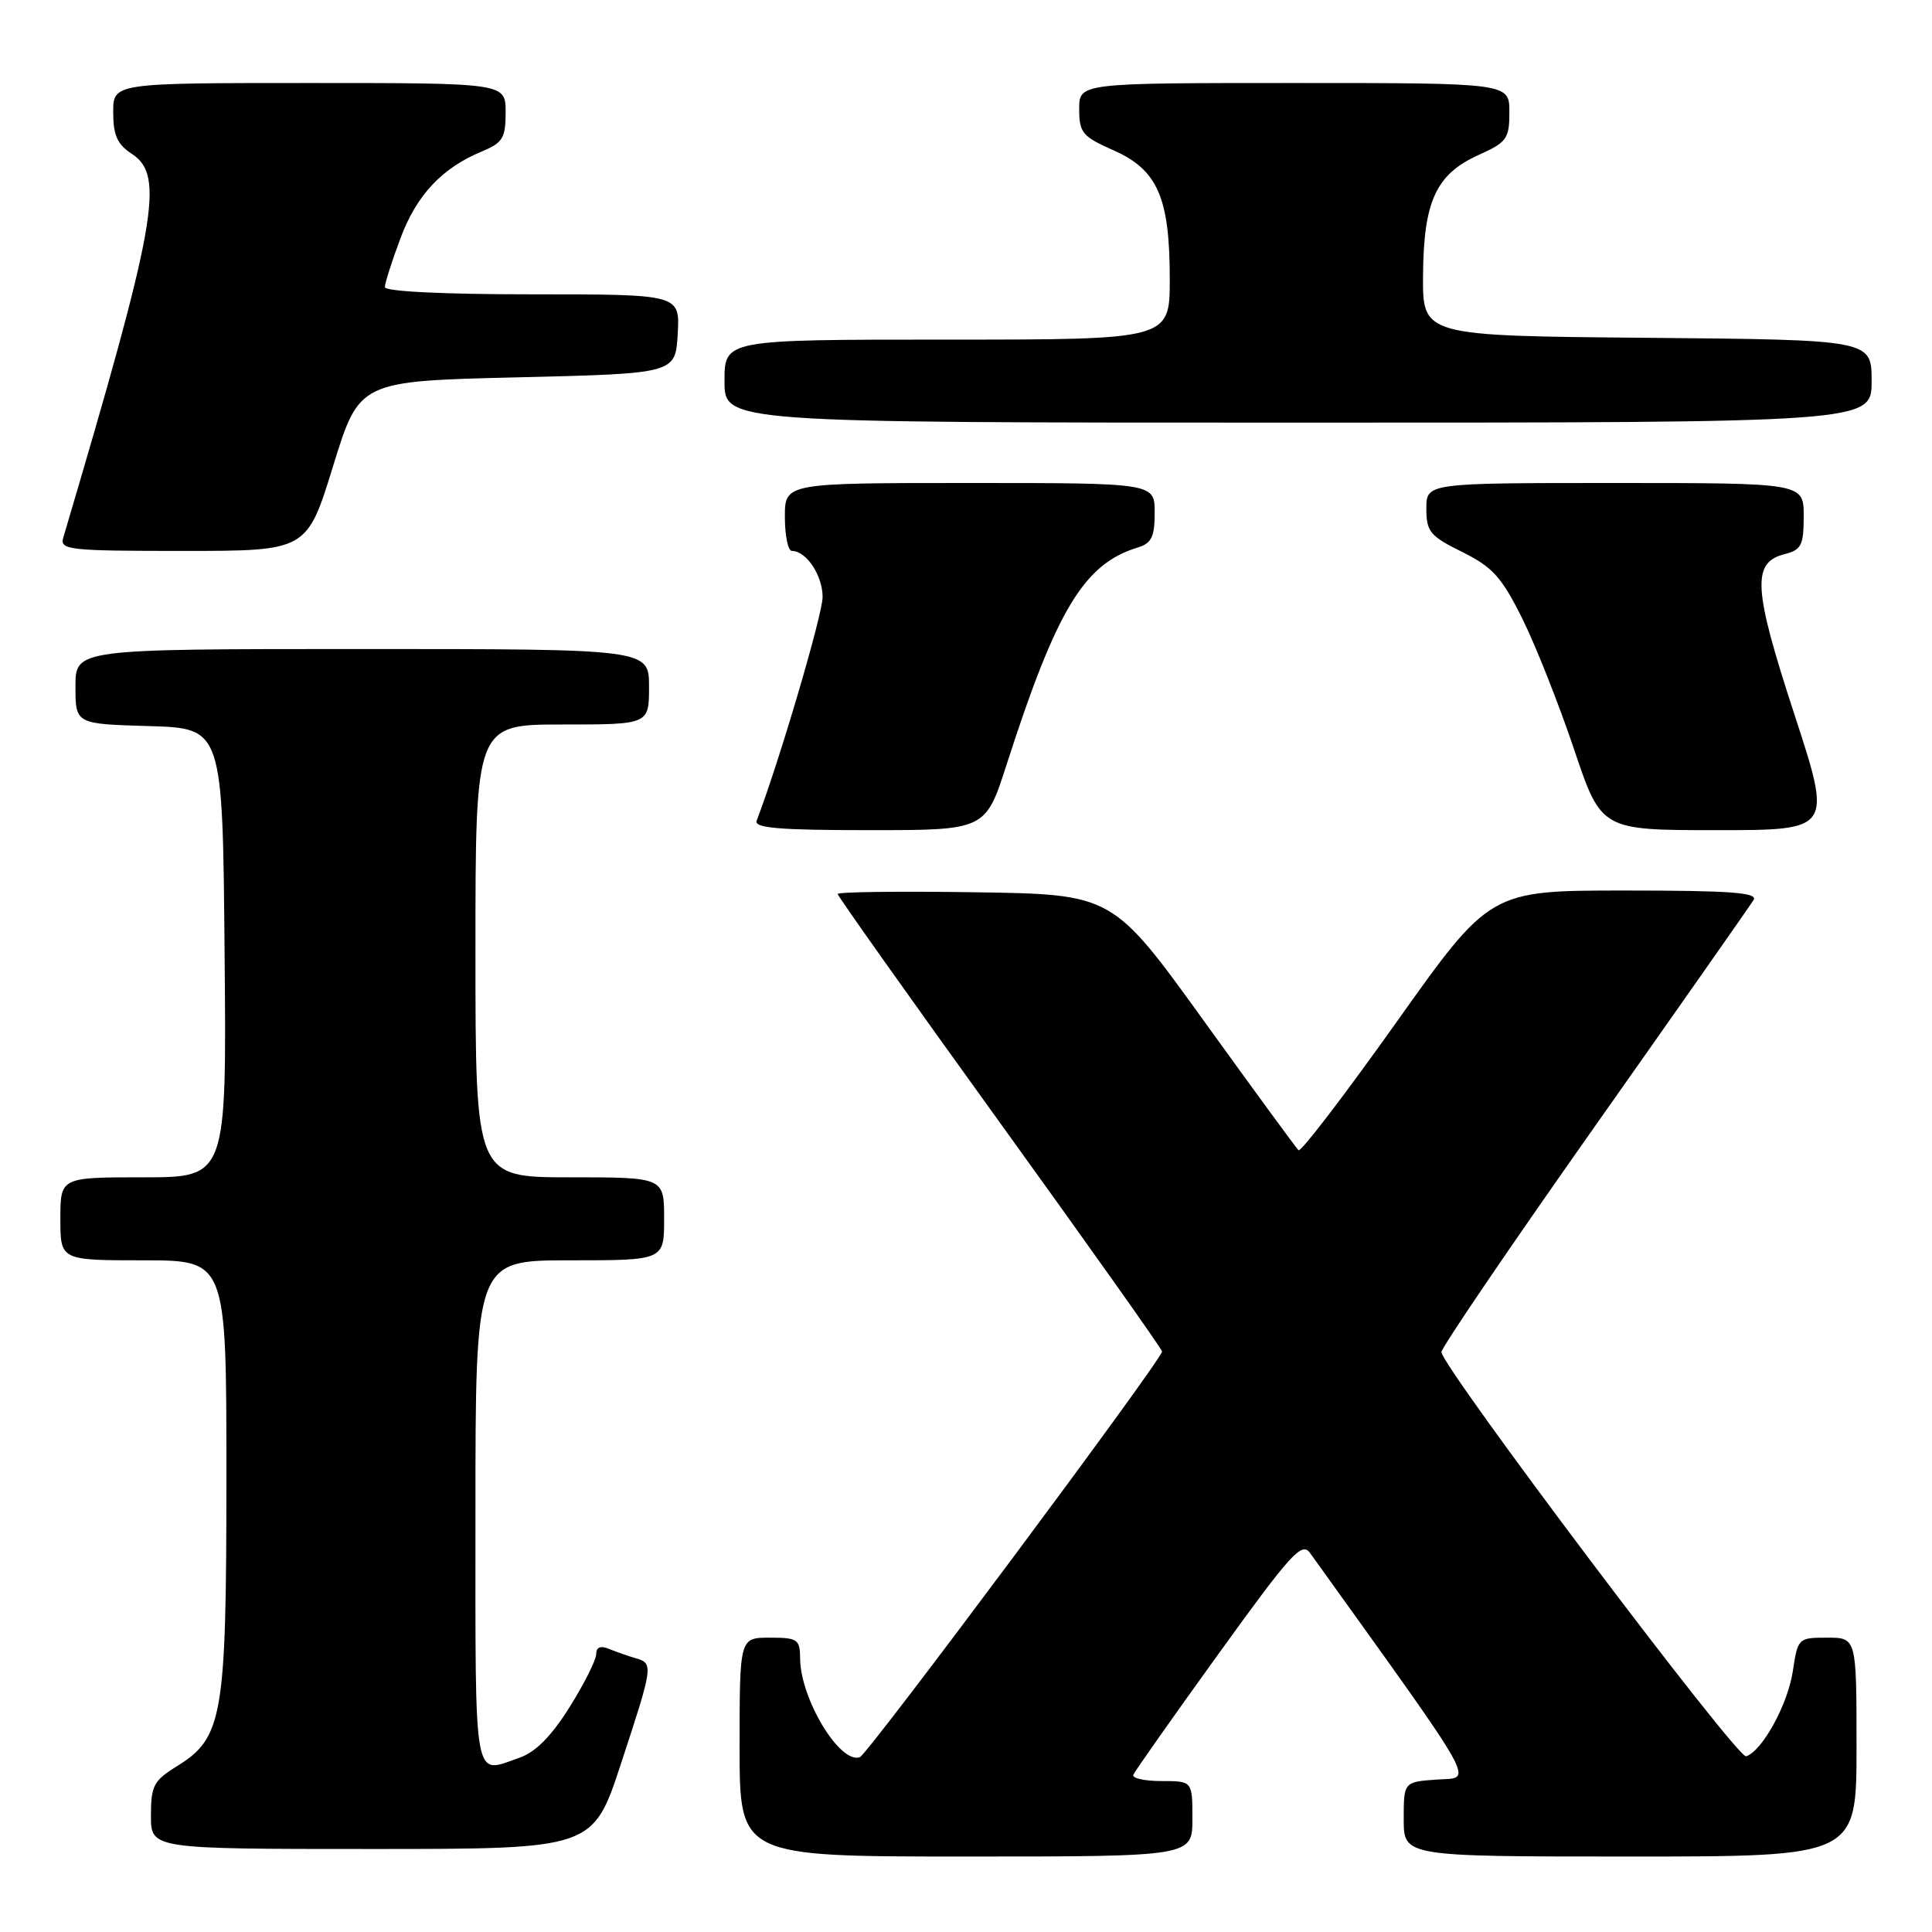 <?xml version="1.0" encoding="UTF-8" standalone="no"?>
<!DOCTYPE svg PUBLIC "-//W3C//DTD SVG 1.1//EN" "http://www.w3.org/Graphics/SVG/1.1/DTD/svg11.dtd" >
<svg xmlns="http://www.w3.org/2000/svg" xmlns:xlink="http://www.w3.org/1999/xlink" version="1.1" viewBox="0 0 256 256">
 <g >
 <path fill="currentColor"
d=" M 158.00 241.00 C 158.00 236.00 158.00 236.00 153.92 236.00 C 151.67 236.00 149.98 235.63 150.17 235.17 C 150.35 234.72 155.41 227.53 161.42 219.20 C 171.04 205.86 172.49 204.25 173.58 205.77 C 196.38 237.54 195.22 235.47 190.42 235.80 C 186.00 236.11 186.00 236.11 186.00 241.05 C 186.00 246.00 186.00 246.00 216.00 246.00 C 246.00 246.00 246.00 246.00 246.00 231.50 C 246.00 217.00 246.00 217.00 242.11 217.00 C 238.28 217.00 238.22 217.06 237.56 221.43 C 236.90 225.84 233.52 232.01 231.37 232.72 C 230.21 233.10 191.00 181.07 191.00 179.15 C 191.00 178.57 200.13 165.13 211.30 149.29 C 222.46 133.46 231.94 119.94 232.36 119.25 C 232.95 118.27 229.29 118.00 215.27 118.00 C 197.43 118.00 197.43 118.00 185.02 135.47 C 178.19 145.08 172.36 152.70 172.06 152.41 C 171.75 152.12 166.08 144.37 159.46 135.19 C 147.42 118.50 147.42 118.50 129.21 118.23 C 119.19 118.08 111.00 118.18 111.00 118.46 C 111.00 118.74 120.67 132.37 132.48 148.74 C 144.29 165.11 153.97 178.76 153.98 179.08 C 154.02 180.08 114.98 232.48 113.93 232.84 C 111.28 233.76 106.06 225.12 106.02 219.75 C 106.00 217.21 105.69 217.00 102.00 217.00 C 98.00 217.00 98.00 217.00 98.00 231.50 C 98.00 246.00 98.00 246.00 128.00 246.00 C 158.00 246.00 158.00 246.00 158.00 241.00 Z  M 82.28 233.70 C 86.55 220.73 86.60 220.41 84.25 219.73 C 83.29 219.45 81.71 218.90 80.75 218.51 C 79.58 218.02 79.00 218.24 79.00 219.17 C 79.00 219.94 77.42 223.10 75.48 226.19 C 73.06 230.05 70.98 232.16 68.83 232.91 C 62.65 235.06 63.00 237.02 63.00 200.50 C 63.00 167.00 63.00 167.00 75.50 167.00 C 88.00 167.00 88.00 167.00 88.00 161.50 C 88.00 156.00 88.00 156.00 75.50 156.00 C 63.00 156.00 63.00 156.00 63.00 126.00 C 63.00 96.00 63.00 96.00 74.50 96.00 C 86.00 96.00 86.00 96.00 86.00 91.00 C 86.00 86.00 86.00 86.00 48.00 86.00 C 10.00 86.00 10.00 86.00 10.00 90.96 C 10.00 95.93 10.00 95.93 19.75 96.21 C 29.50 96.50 29.50 96.50 29.76 126.25 C 30.03 156.00 30.03 156.00 19.01 156.00 C 8.00 156.00 8.00 156.00 8.00 161.50 C 8.00 167.00 8.00 167.00 19.00 167.00 C 30.00 167.00 30.00 167.00 30.00 195.48 C 30.00 227.58 29.54 230.27 23.40 234.06 C 20.36 235.94 20.00 236.64 20.00 240.58 C 20.00 245.00 20.00 245.00 49.28 245.00 C 78.57 245.00 78.57 245.00 82.28 233.70 Z  M 133.40 101.25 C 140.01 80.73 143.65 74.71 150.75 72.55 C 152.59 71.99 153.00 71.14 153.00 67.93 C 153.00 64.00 153.00 64.00 128.50 64.00 C 104.00 64.00 104.00 64.00 104.00 68.50 C 104.00 70.97 104.42 73.00 104.93 73.00 C 106.84 73.00 109.00 76.24 109.00 79.11 C 109.00 81.42 103.27 100.87 100.26 108.75 C 99.89 109.72 103.28 110.00 115.19 110.00 C 130.59 110.00 130.59 110.00 133.40 101.25 Z  M 237.75 94.61 C 232.29 77.90 232.09 74.52 236.52 73.41 C 238.69 72.86 239.00 72.23 239.00 68.39 C 239.00 64.00 239.00 64.00 214.00 64.00 C 189.00 64.00 189.00 64.00 189.00 67.39 C 189.00 70.45 189.48 71.03 193.75 73.14 C 197.79 75.15 198.98 76.47 201.73 82.00 C 203.50 85.58 206.57 93.34 208.56 99.25 C 212.17 110.00 212.17 110.00 227.47 110.00 C 242.78 110.00 242.78 110.00 237.75 94.61 Z  M 44.14 61.75 C 47.61 50.50 47.61 50.50 68.55 50.00 C 89.50 49.50 89.50 49.50 89.80 44.25 C 90.10 39.00 90.10 39.00 70.55 39.00 C 58.69 39.00 51.00 38.62 51.00 38.04 C 51.00 37.51 51.93 34.60 53.06 31.58 C 55.20 25.84 58.57 22.25 63.87 20.06 C 66.62 18.92 67.00 18.28 67.00 14.88 C 67.00 11.00 67.00 11.00 41.00 11.00 C 15.00 11.00 15.00 11.00 15.00 14.88 C 15.00 17.93 15.54 19.13 17.50 20.41 C 21.87 23.27 20.74 29.54 8.38 71.25 C 7.90 72.87 9.12 73.00 24.27 73.00 C 40.67 73.00 40.67 73.00 44.14 61.75 Z  M 248.00 50.51 C 248.00 45.03 248.00 45.03 218.25 44.76 C 188.50 44.50 188.50 44.50 188.56 36.50 C 188.63 26.66 190.28 23.08 195.93 20.53 C 199.67 18.85 200.00 18.38 200.00 14.85 C 200.00 11.00 200.00 11.00 171.50 11.00 C 143.00 11.00 143.00 11.00 143.00 14.45 C 143.00 17.59 143.42 18.09 147.53 19.91 C 153.39 22.50 155.00 26.17 155.00 36.97 C 155.00 45.00 155.00 45.00 125.50 45.00 C 96.00 45.00 96.00 45.00 96.00 50.50 C 96.00 56.00 96.00 56.00 172.00 56.00 C 248.00 56.00 248.00 56.00 248.00 50.51 Z "/>
</g>
</svg>